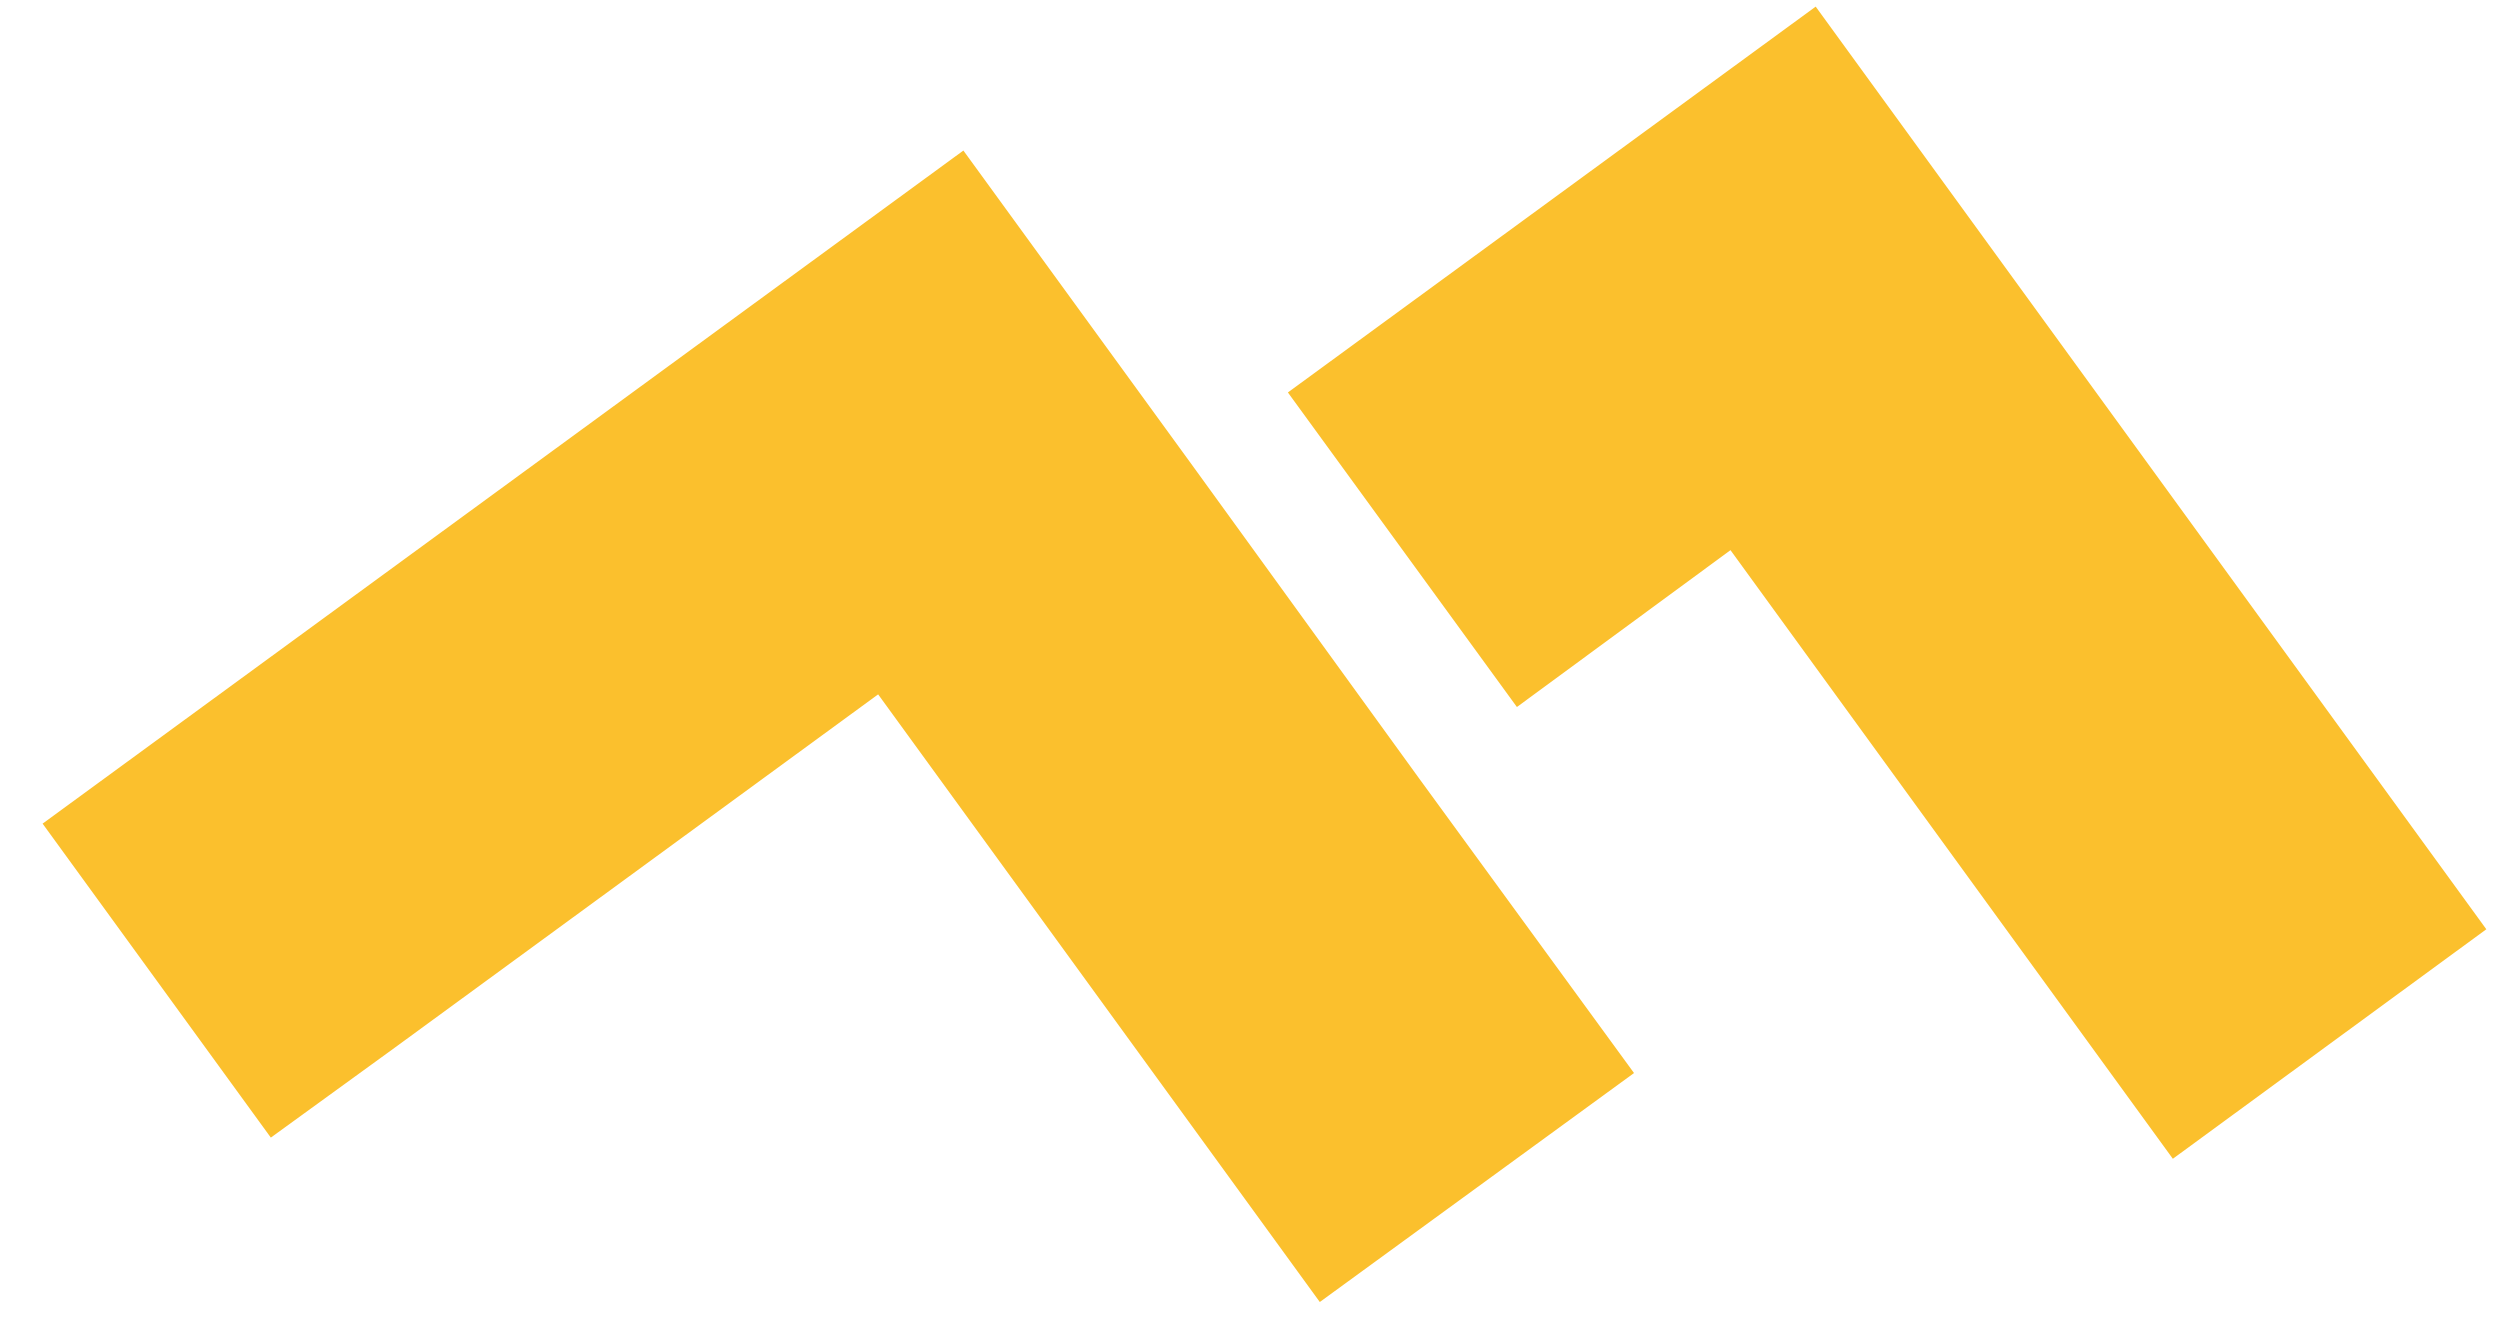 <svg width="51" height="27" viewBox="0 0 51 27" fill="none" xmlns="http://www.w3.org/2000/svg">
<path d="M37.04 0.135L50.721 18.957L44.326 23.639L35.302 11.223L30.945 14.423L26.273 8.006L37.04 0.135ZM24.297 9.457L28.95 15.88L33.334 21.89L26.924 26.561L17.914 14.165L8.05 21.375L5.525 23.207L0.869 16.802L19.653 3.071L24.297 9.457Z" fill="#FBC02D"/>
</svg>
